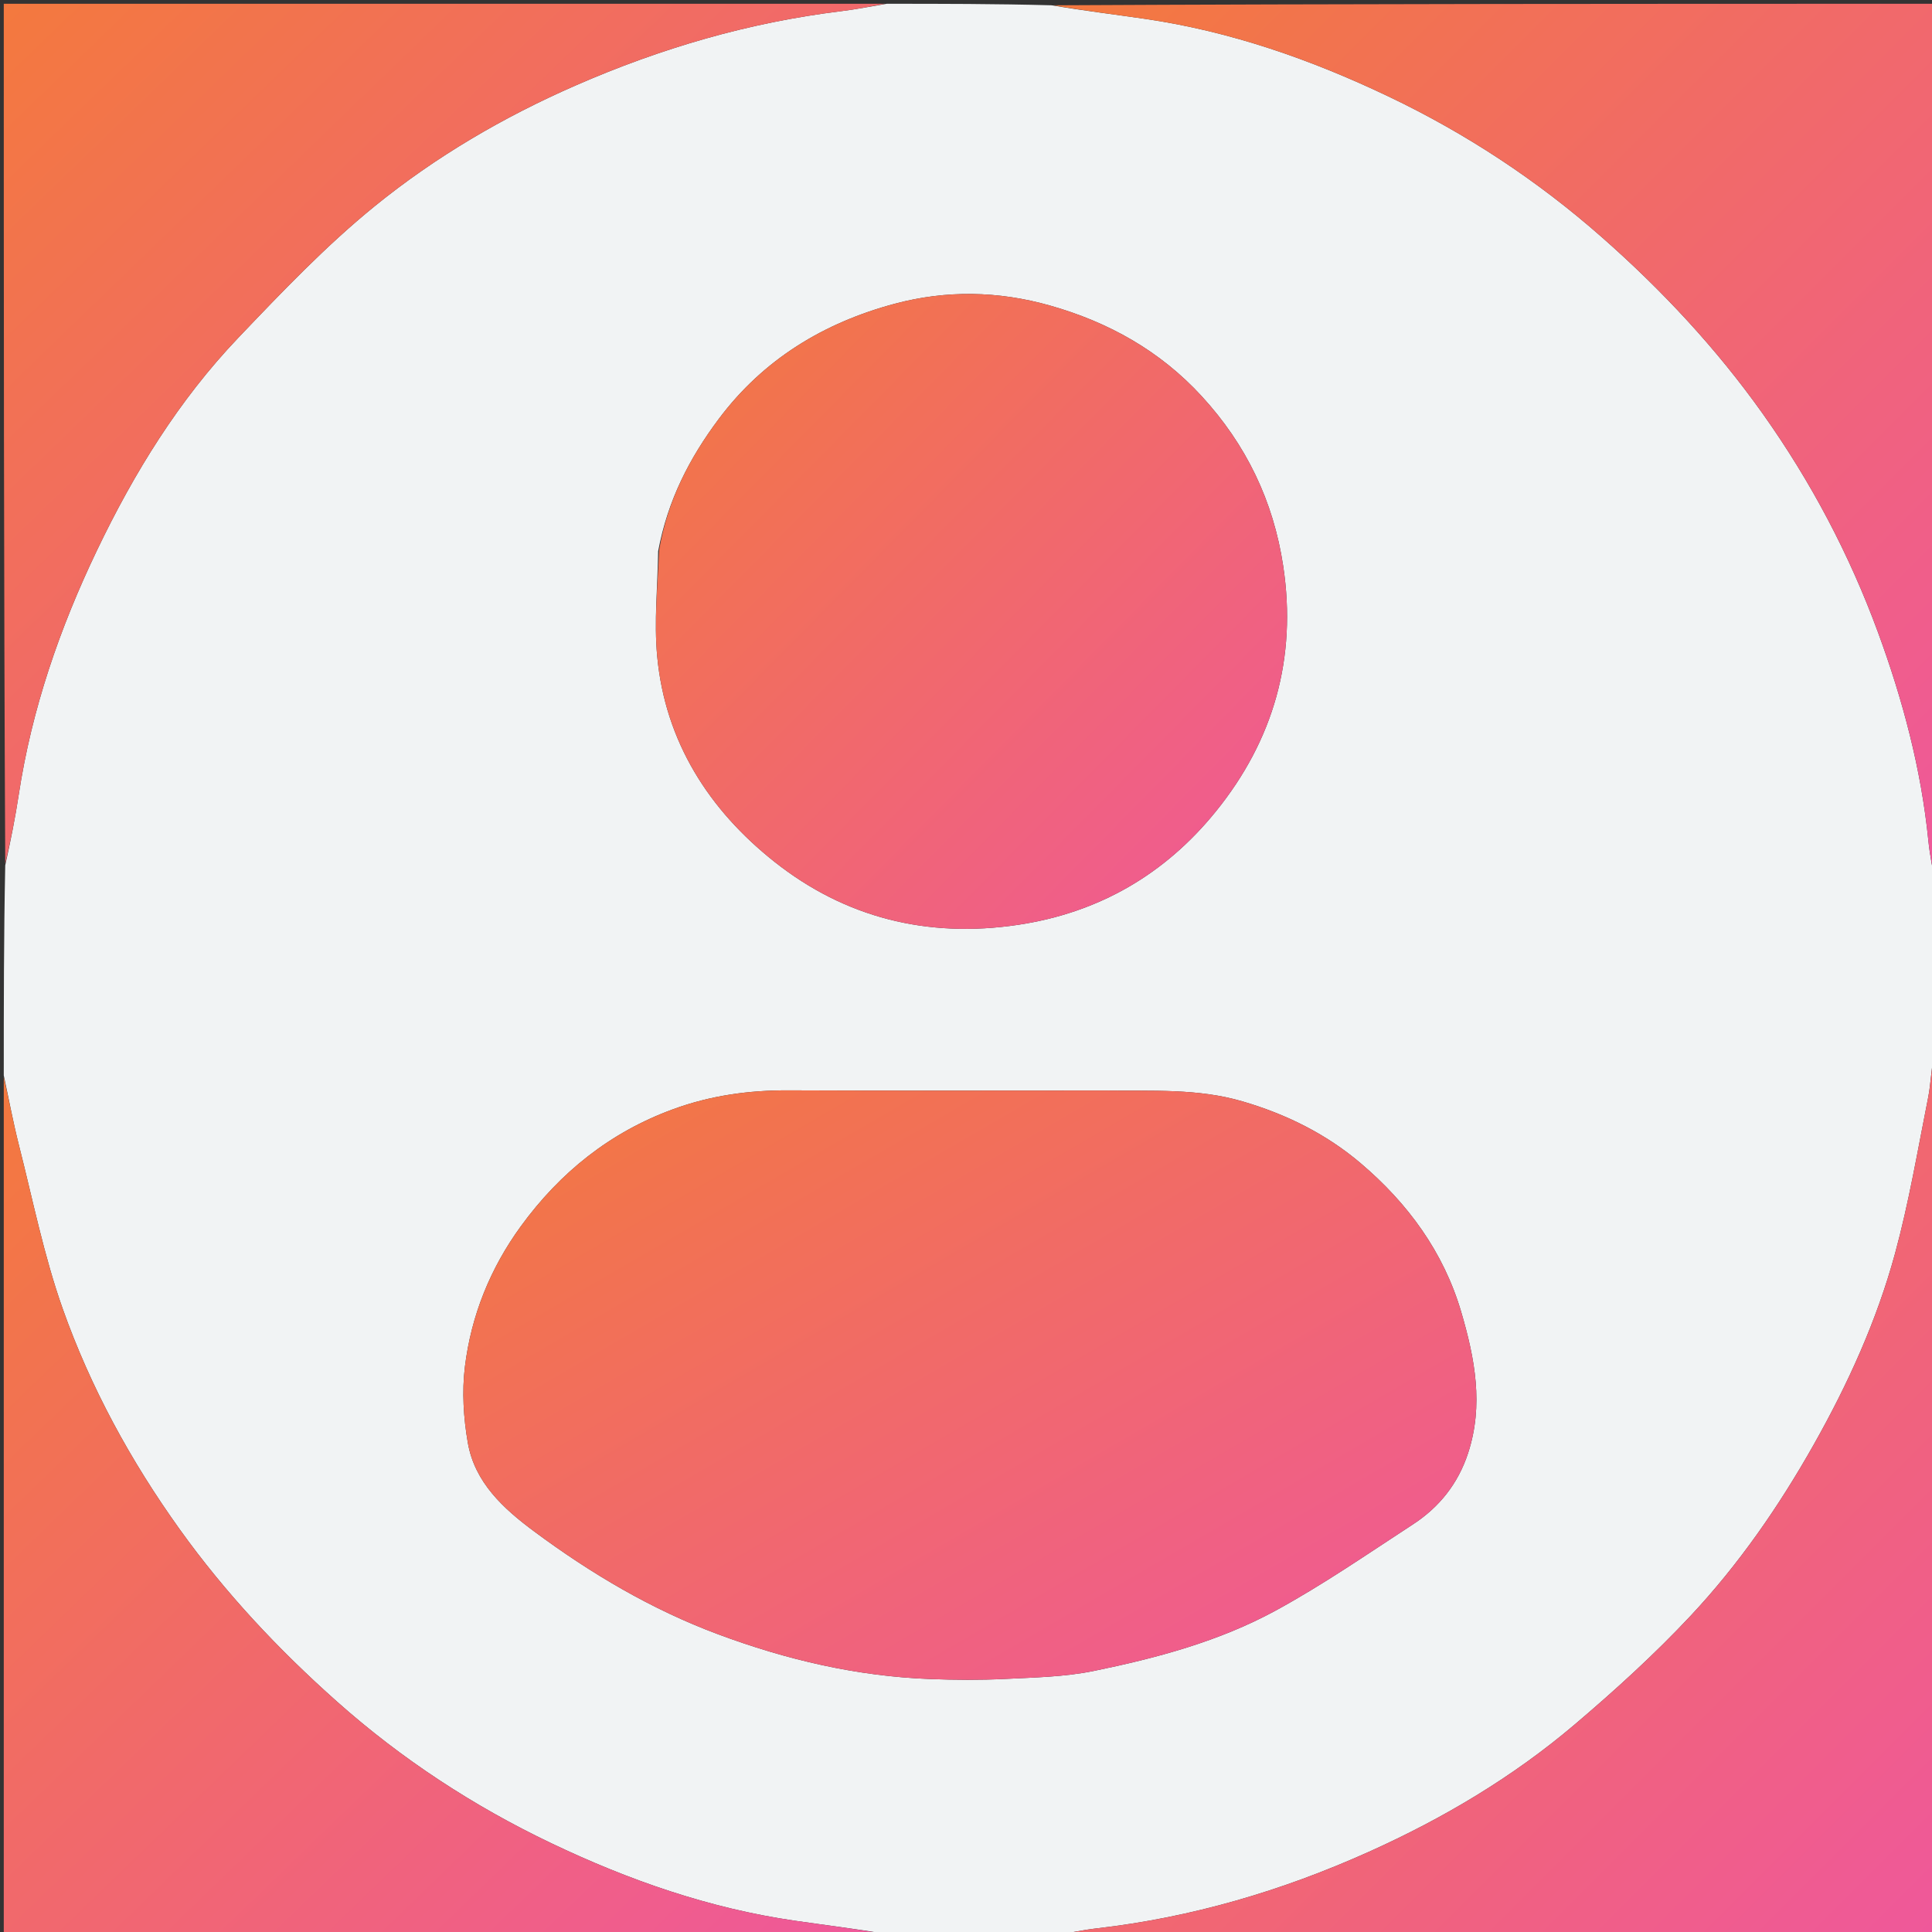 <svg version="1.1" id="Layer_1" xmlns="http://www.w3.org/2000/svg" xmlns:xlink="http://www.w3.org/1999/xlink" x="0px" y="0px"
	 width="100%" viewBox="0 0 512 512" enable-background="new 0 0 512 512" xml:space="preserve">
<rect x="0" y="0" width="512" height="512" fill="#333333" stroke="none"/>
<defs>
    <linearGradient id="myGradient" x1="0%" y1="0%" x2="100%" y2="100%">
      <stop offset="0%" stop-color="#f3793e"/>
      <stop offset="100%" stop-color="#ef589b"/>
    </linearGradient>
</defs>
<path fill="#f1f3f4" opacity="1" stroke="none" 
	d="
M513,235 
	C513,249.354 513,263.708 512.597,278.691 
	C511.796,283.229 511.709,287.199 510.946,291.035 
	C508.212,304.78 505.887,318.653 502.214,332.152 
	C497.357,349.997 489.717,366.801 480.604,382.943 
	C471.407,399.236 460.799,414.561 448.059,428.175 
	C438.486,438.406 428.038,447.903 417.348,456.983 
	C400.926,470.932 382.54,481.855 362.846,490.715 
	C339.763,501.099 315.836,508.145 290.68,511.033 
	C286.763,511.483 282.892,512.334 279,513 
	C264.646,513 250.292,513 235.309,512.597 
	C226.622,511.132 218.551,510.16 210.508,508.991 
	C187.915,505.708 166.584,498.253 146.102,488.478 
	C125.473,478.632 106.48,466.207 89.313,450.95 
	C73.796,437.159 59.737,422.186 47.623,405.286 
	C34.616,387.141 24.003,367.688 16.589,346.752 
	C11.629,332.745 8.705,318.009 5.032,303.558 
	C3.473,297.426 2.331,291.189 1,285 
	C1,266.646 1,248.292 1.388,229.33 
	C2.846,222.684 4.044,216.664 4.964,210.602 
	C8.415,187.87 15.845,166.402 25.734,145.764 
	C35.552,125.276 47.417,106.008 63.146,89.515 
	C74.721,77.377 86.389,65.119 99.37,54.585 
	C115.463,41.525 133.372,31.031 152.545,22.649 
	C175.123,12.779 198.401,5.966 222.835,2.975 
	C226.909,2.476 230.946,1.666 235,1 
	C249.354,1 263.708,1 278.691,1.403 
	C287.388,2.869 295.47,3.834 303.522,5.011 
	C326.137,8.319 347.482,15.794 367.995,25.58 
	C388.507,35.366 407.347,47.76 424.475,62.837 
	C440.463,76.911 454.859,92.333 467.183,109.691 
	C479.911,127.617 490.115,146.962 497.674,167.532 
	C504.231,185.377 509.141,203.764 511.039,222.818 
	C511.446,226.903 512.334,230.941 513,235 
M292.5,289 
	C264.672,289 236.844,289.086 209.016,288.956 
	C198.497,288.907 188.353,290.308 178.415,293.941 
	C161.647,300.072 148.431,310.699 138.036,324.966 
	C129.94,336.078 124.869,348.62 123.206,362.199 
	C122.399,368.79 122.834,375.743 123.972,382.313 
	C125.807,392.898 133.428,399.815 141.601,405.875 
	C156.639,417.025 172.612,426.505 190.269,433.09 
	C208.436,439.866 227.054,444.218 246.443,444.96 
	C253.073,445.213 259.733,445.26 266.357,444.933 
	C274.2,444.546 282.17,444.392 289.817,442.828 
	C306.494,439.416 323.058,434.993 338.068,426.817 
	C350.619,419.98 362.444,411.788 374.445,403.973 
	C381.426,399.426 386.403,393.185 389.053,385.107 
	C393.228,372.381 390.852,360.004 387.253,347.736 
	C382.574,331.786 373.068,318.857 360.583,308.263 
	C351.457,300.519 340.863,295.257 329.215,291.859 
	C317.41,288.414 305.462,289.166 292.5,289 
M174.418,146.064 
	C174.278,155.356 173.302,164.725 174.163,173.923 
	C176.286,196.596 187.921,214.674 205.263,228.401 
	C223.946,243.189 245.724,248.674 269.725,245.1 
	C291.3,241.888 308.806,231.605 322.234,215.013 
	C337.48,196.177 343.739,174.403 340.063,150.015 
	C337.455,132.717 330.213,117.786 318.464,104.996 
	C307.441,92.996 293.792,85.354 278.156,80.942 
	C264.471,77.08 250.709,76.861 237.116,80.497 
	C218.321,85.524 202.304,95.216 190.466,111.044 
	C182.77,121.332 176.958,132.497 174.418,146.064 
z"/>
<path fill="url(#myGradient)" opacity="1" stroke="none" 
	d="
M513,234.531 
	C512.334,230.941 511.446,226.903 511.039,222.818 
	C509.141,203.764 504.231,185.377 497.674,167.532 
	C490.115,146.962 479.911,127.617 467.183,109.691 
	C454.859,92.333 440.463,76.911 424.475,62.837 
	C407.347,47.76 388.507,35.366 367.995,25.58 
	C347.482,15.794 326.137,8.319 303.522,5.011 
	C295.47,3.834 287.388,2.869 279.16,1.403 
	C356.927,1 434.854,1 513,1 
	C513,78.687 513,156.375 513,234.531 
z"/>
<path fill="url(#myGradient)" opacity="1" stroke="none" 
	d="
M279.469,513 
	C282.892,512.334 286.763,511.483 290.68,511.033 
	C315.836,508.145 339.763,501.099 362.846,490.715 
	C382.54,481.855 400.926,470.932 417.348,456.983 
	C428.038,447.903 438.486,438.406 448.059,428.175 
	C460.799,414.561 471.407,399.236 480.604,382.943 
	C489.717,366.801 497.357,349.997 502.214,332.152 
	C505.887,318.653 508.212,304.78 510.946,291.035 
	C511.709,287.199 511.796,283.229 512.597,279.16 
	C513,356.927 513,434.854 513,513 
	C435.313,513 357.625,513 279.469,513 
z"/>
<path fill="url(#myGradient)" opacity="1" stroke="none" 
	d="
M234.531,1 
	C230.946,1.666 226.909,2.476 222.835,2.975 
	C198.401,5.966 175.123,12.779 152.545,22.649 
	C133.372,31.031 115.463,41.525 99.37,54.585 
	C86.389,65.119 74.721,77.377 63.146,89.515 
	C47.417,106.008 35.552,125.276 25.734,145.764 
	C15.845,166.402 8.415,187.87 4.964,210.602 
	C4.044,216.664 2.846,222.684 1.388,228.861 
	C1,153.072 1,77.144 1,1 
	C78.687,1 156.375,1 234.531,1 
z"/>
<path fill="url(#myGradient)" opacity="1" stroke="none" 
	d="
M1,285.469 
	C2.331,291.189 3.473,297.426 5.032,303.558 
	C8.705,318.009 11.629,332.745 16.589,346.752 
	C24.003,367.688 34.616,387.141 47.623,405.286 
	C59.737,422.186 73.796,437.159 89.313,450.95 
	C106.48,466.207 125.473,478.632 146.102,488.478 
	C166.584,498.253 187.915,505.708 210.508,508.991 
	C218.551,510.16 226.622,511.132 234.84,512.597 
	C157.074,513 79.148,513 1,513 
	C1,437.313 1,361.625 1,285.469 
z"/>
<path fill="url(#myGradient)" opacity="1" stroke="none" 
	d="
M293,289 
	C305.462,289.166 317.41,288.414 329.215,291.859 
	C340.863,295.257 351.457,300.519 360.583,308.263 
	C373.068,318.857 382.574,331.786 387.253,347.736 
	C390.852,360.004 393.228,372.381 389.053,385.107 
	C386.403,393.185 381.426,399.426 374.445,403.973 
	C362.444,411.788 350.619,419.98 338.068,426.817 
	C323.058,434.993 306.494,439.416 289.817,442.828 
	C282.17,444.392 274.2,444.546 266.357,444.933 
	C259.733,445.26 253.073,445.213 246.443,444.96 
	C227.054,444.218 208.436,439.866 190.269,433.09 
	C172.612,426.505 156.639,417.025 141.601,405.875 
	C133.428,399.815 125.807,392.898 123.972,382.313 
	C122.834,375.743 122.399,368.79 123.206,362.199 
	C124.869,348.62 129.94,336.078 138.036,324.966 
	C148.431,310.699 161.647,300.072 178.415,293.941 
	C188.353,290.308 198.497,288.907 209.016,288.956 
	C236.844,289.086 264.672,289 293,289 
z"/>
<path fill="url(#myGradient)" opacity="1" stroke="none" 
	d="
M174.686,145.717 
	C176.958,132.497 182.77,121.332 190.466,111.044 
	C202.304,95.216 218.321,85.524 237.116,80.497 
	C250.709,76.861 264.471,77.08 278.156,80.942 
	C293.792,85.354 307.441,92.996 318.464,104.996 
	C330.213,117.786 337.455,132.717 340.063,150.015 
	C343.739,174.403 337.48,196.177 322.234,215.013 
	C308.806,231.605 291.3,241.888 269.725,245.1 
	C245.724,248.674 223.946,243.189 205.263,228.401 
	C187.921,214.674 176.286,196.596 174.163,173.923 
	C173.302,164.725 174.278,155.356 174.686,145.717 
z"/>
</svg>